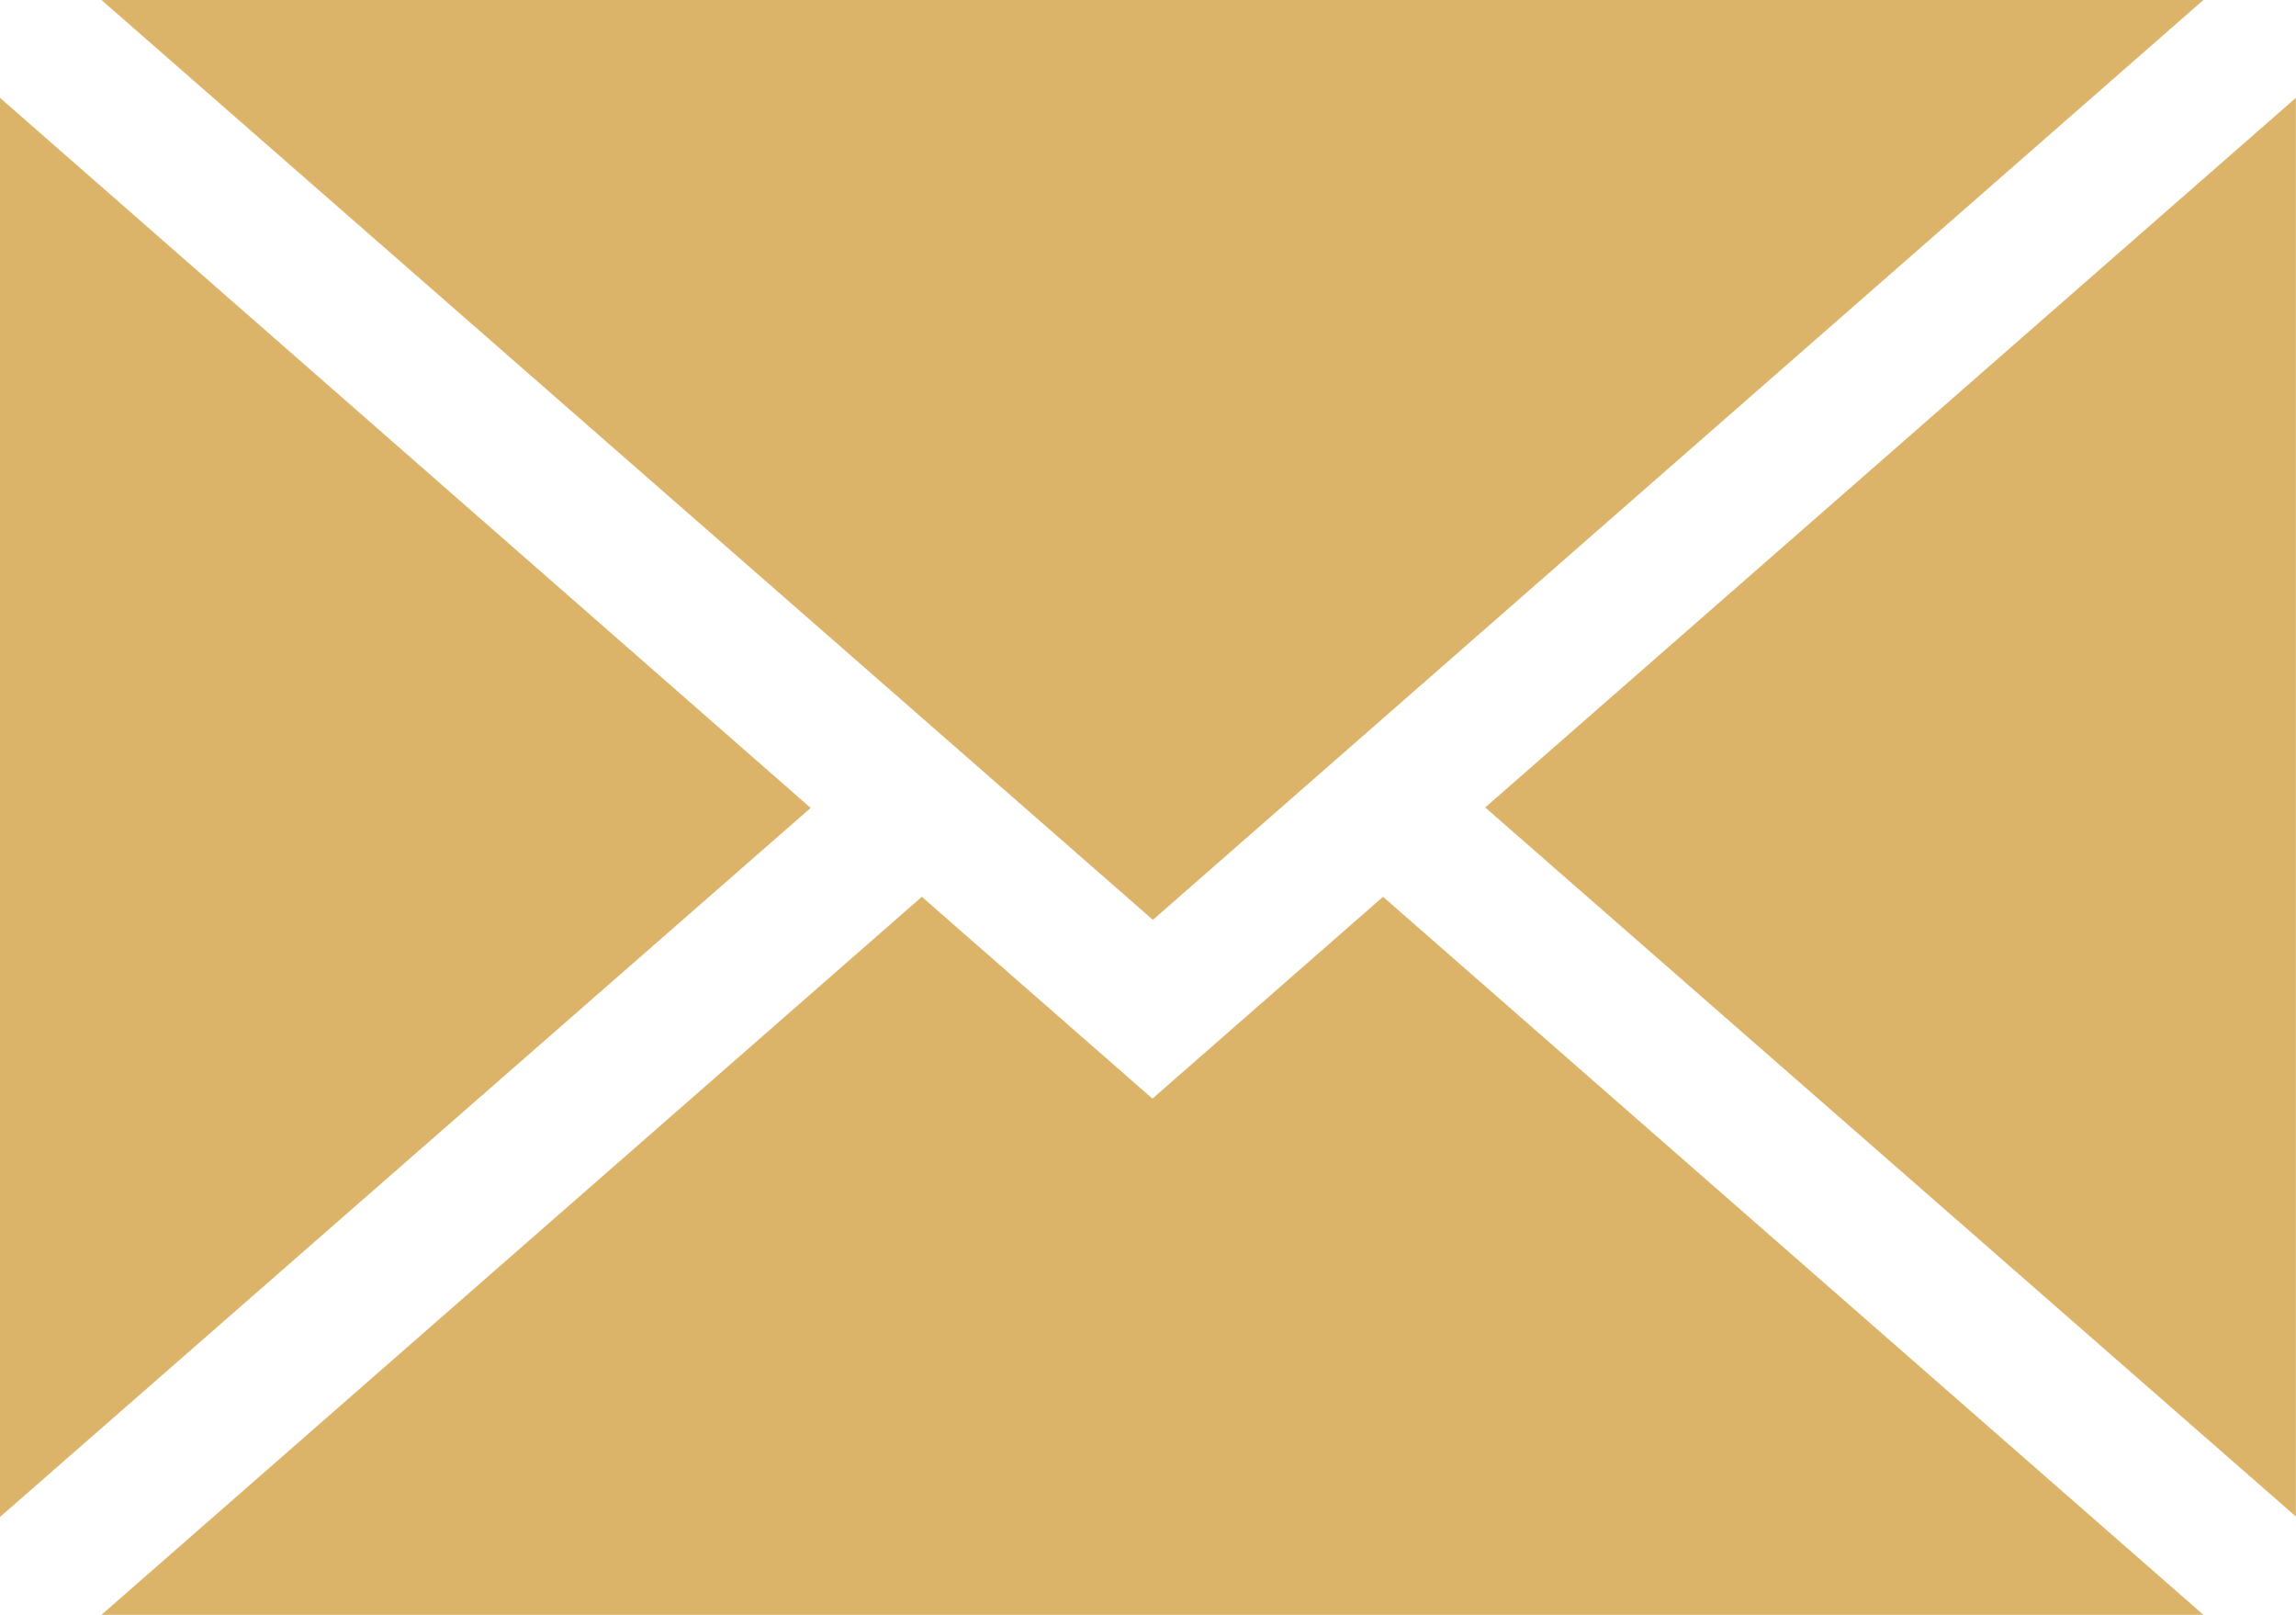 <svg id="mail" xmlns="http://www.w3.org/2000/svg" width="19.435" height="13.665" viewBox="0 0 19.435 13.665">
  <g id="Group_36" data-name="Group 36" transform="translate(0 0.828)">
    <g id="Group_35" data-name="Group 35" transform="translate(0 0)">
      <path id="Path_14" data-name="Path 14" d="M0,97.808v12.009l6.862-6Z" transform="translate(0 -97.808)" fill="#dbb469"/>
    </g>
  </g>
  <g id="Group_38" data-name="Group 38" transform="translate(0.859 0)">
    <g id="Group_37" data-name="Group 37" transform="translate(0 0)">
      <path id="Path_15" data-name="Path 15" d="M22.64,76l8.9,7.784L40.432,76Z" transform="translate(-22.64 -76)" fill="#dbb469"/>
    </g>
  </g>
  <g id="Group_40" data-name="Group 40" transform="translate(0.859 7.589)">
    <g id="Group_39" data-name="Group 39" transform="translate(0 0)">
      <path id="Path_16" data-name="Path 16" d="M33.486,275.933l-1.952,1.708-1.952-1.708-6.944,6.076H40.43Z" transform="translate(-22.638 -275.933)" fill="#dbb469"/>
    </g>
  </g>
  <g id="Group_42" data-name="Group 42" transform="translate(12.572 0.828)">
    <g id="Group_41" data-name="Group 41" transform="translate(0 0)">
      <path id="Path_17" data-name="Path 17" d="M331.213,103.815l6.862,6V97.81Z" transform="translate(-331.213 -97.81)" fill="#dbb469"/>
    </g>
  </g>
</svg>
